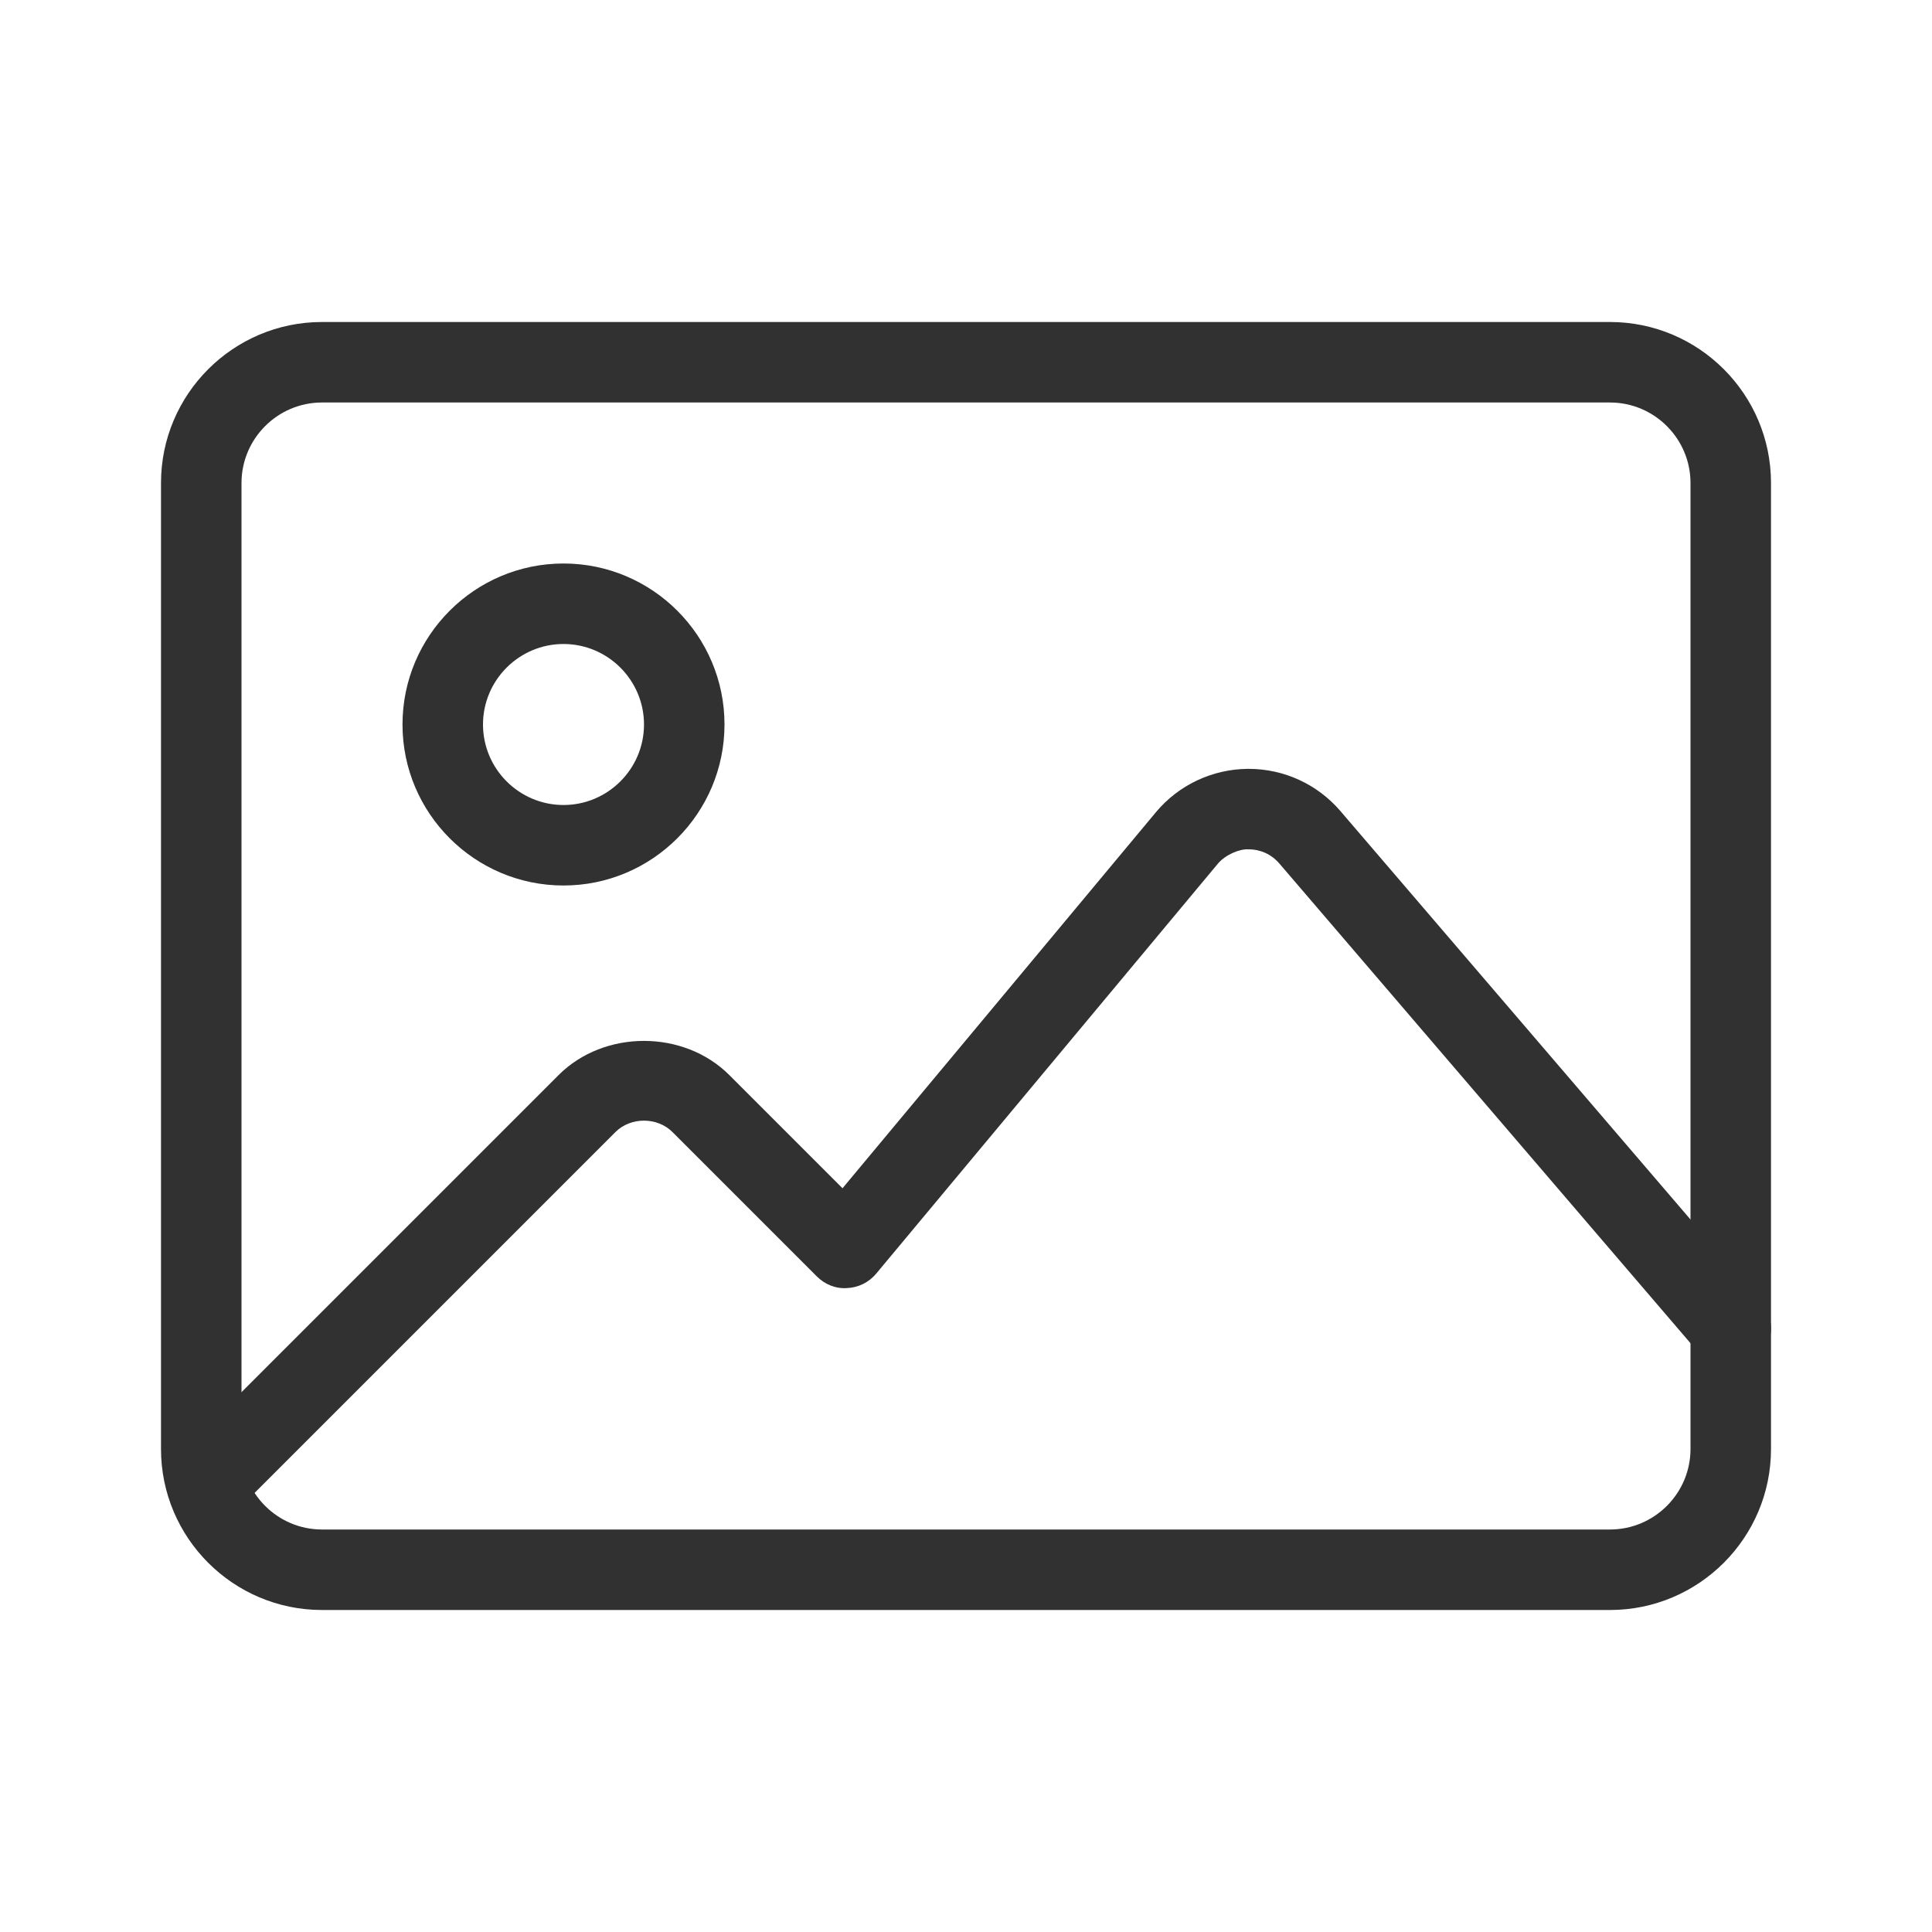 <svg width="24" height="24" viewBox="0 0 24 24" fill="none" xmlns="http://www.w3.org/2000/svg">
<path d="M20 20H4C2.897 20 2 19.103 2 18V6C2 4.897 2.897 4 4 4H20C21.103 4 22 4.897 22 6V18C22 19.103 21.103 20 20 20ZM4 5C3.449 5 3 5.449 3 6V18C3 18.551 3.449 19 4 19H20C20.551 19 21 18.551 21 18V6C21 5.449 20.551 5 20 5H4Z" fill="#313131"/>
<path d="M7 11C5.897 11 5 10.103 5 9C5 7.897 5.897 7 7 7C8.103 7 9 7.897 9 9C9 10.103 8.103 11 7 11ZM7 8C6.449 8 6 8.449 6 9C6 9.551 6.449 10 7 10C7.551 10 8 9.551 8 9C8 8.449 7.551 8 7 8Z" fill="#313131"/>
<path d="M2.57 18.931C2.442 18.931 2.314 18.882 2.216 18.785C2.021 18.59 2.021 18.273 2.216 18.078L6.939 13.355C7.505 12.789 8.494 12.789 9.06 13.355L10.466 14.761L14.358 10.091C14.641 9.752 15.057 9.555 15.5 9.551H15.511C15.949 9.551 16.364 9.741 16.65 10.074L21.88 16.176C22.06 16.385 22.036 16.701 21.826 16.881C21.617 17.061 21.302 17.038 21.121 16.827L15.891 10.725C15.794 10.613 15.66 10.551 15.511 10.551C15.407 10.542 15.224 10.614 15.127 10.731L10.884 15.822C10.794 15.93 10.663 15.995 10.522 16.001C10.38 16.011 10.245 15.955 10.146 15.855L8.353 14.062C8.164 13.874 7.835 13.874 7.646 14.062L2.923 18.785C2.826 18.882 2.698 18.931 2.57 18.931Z" fill="#313131"/>
</svg>
